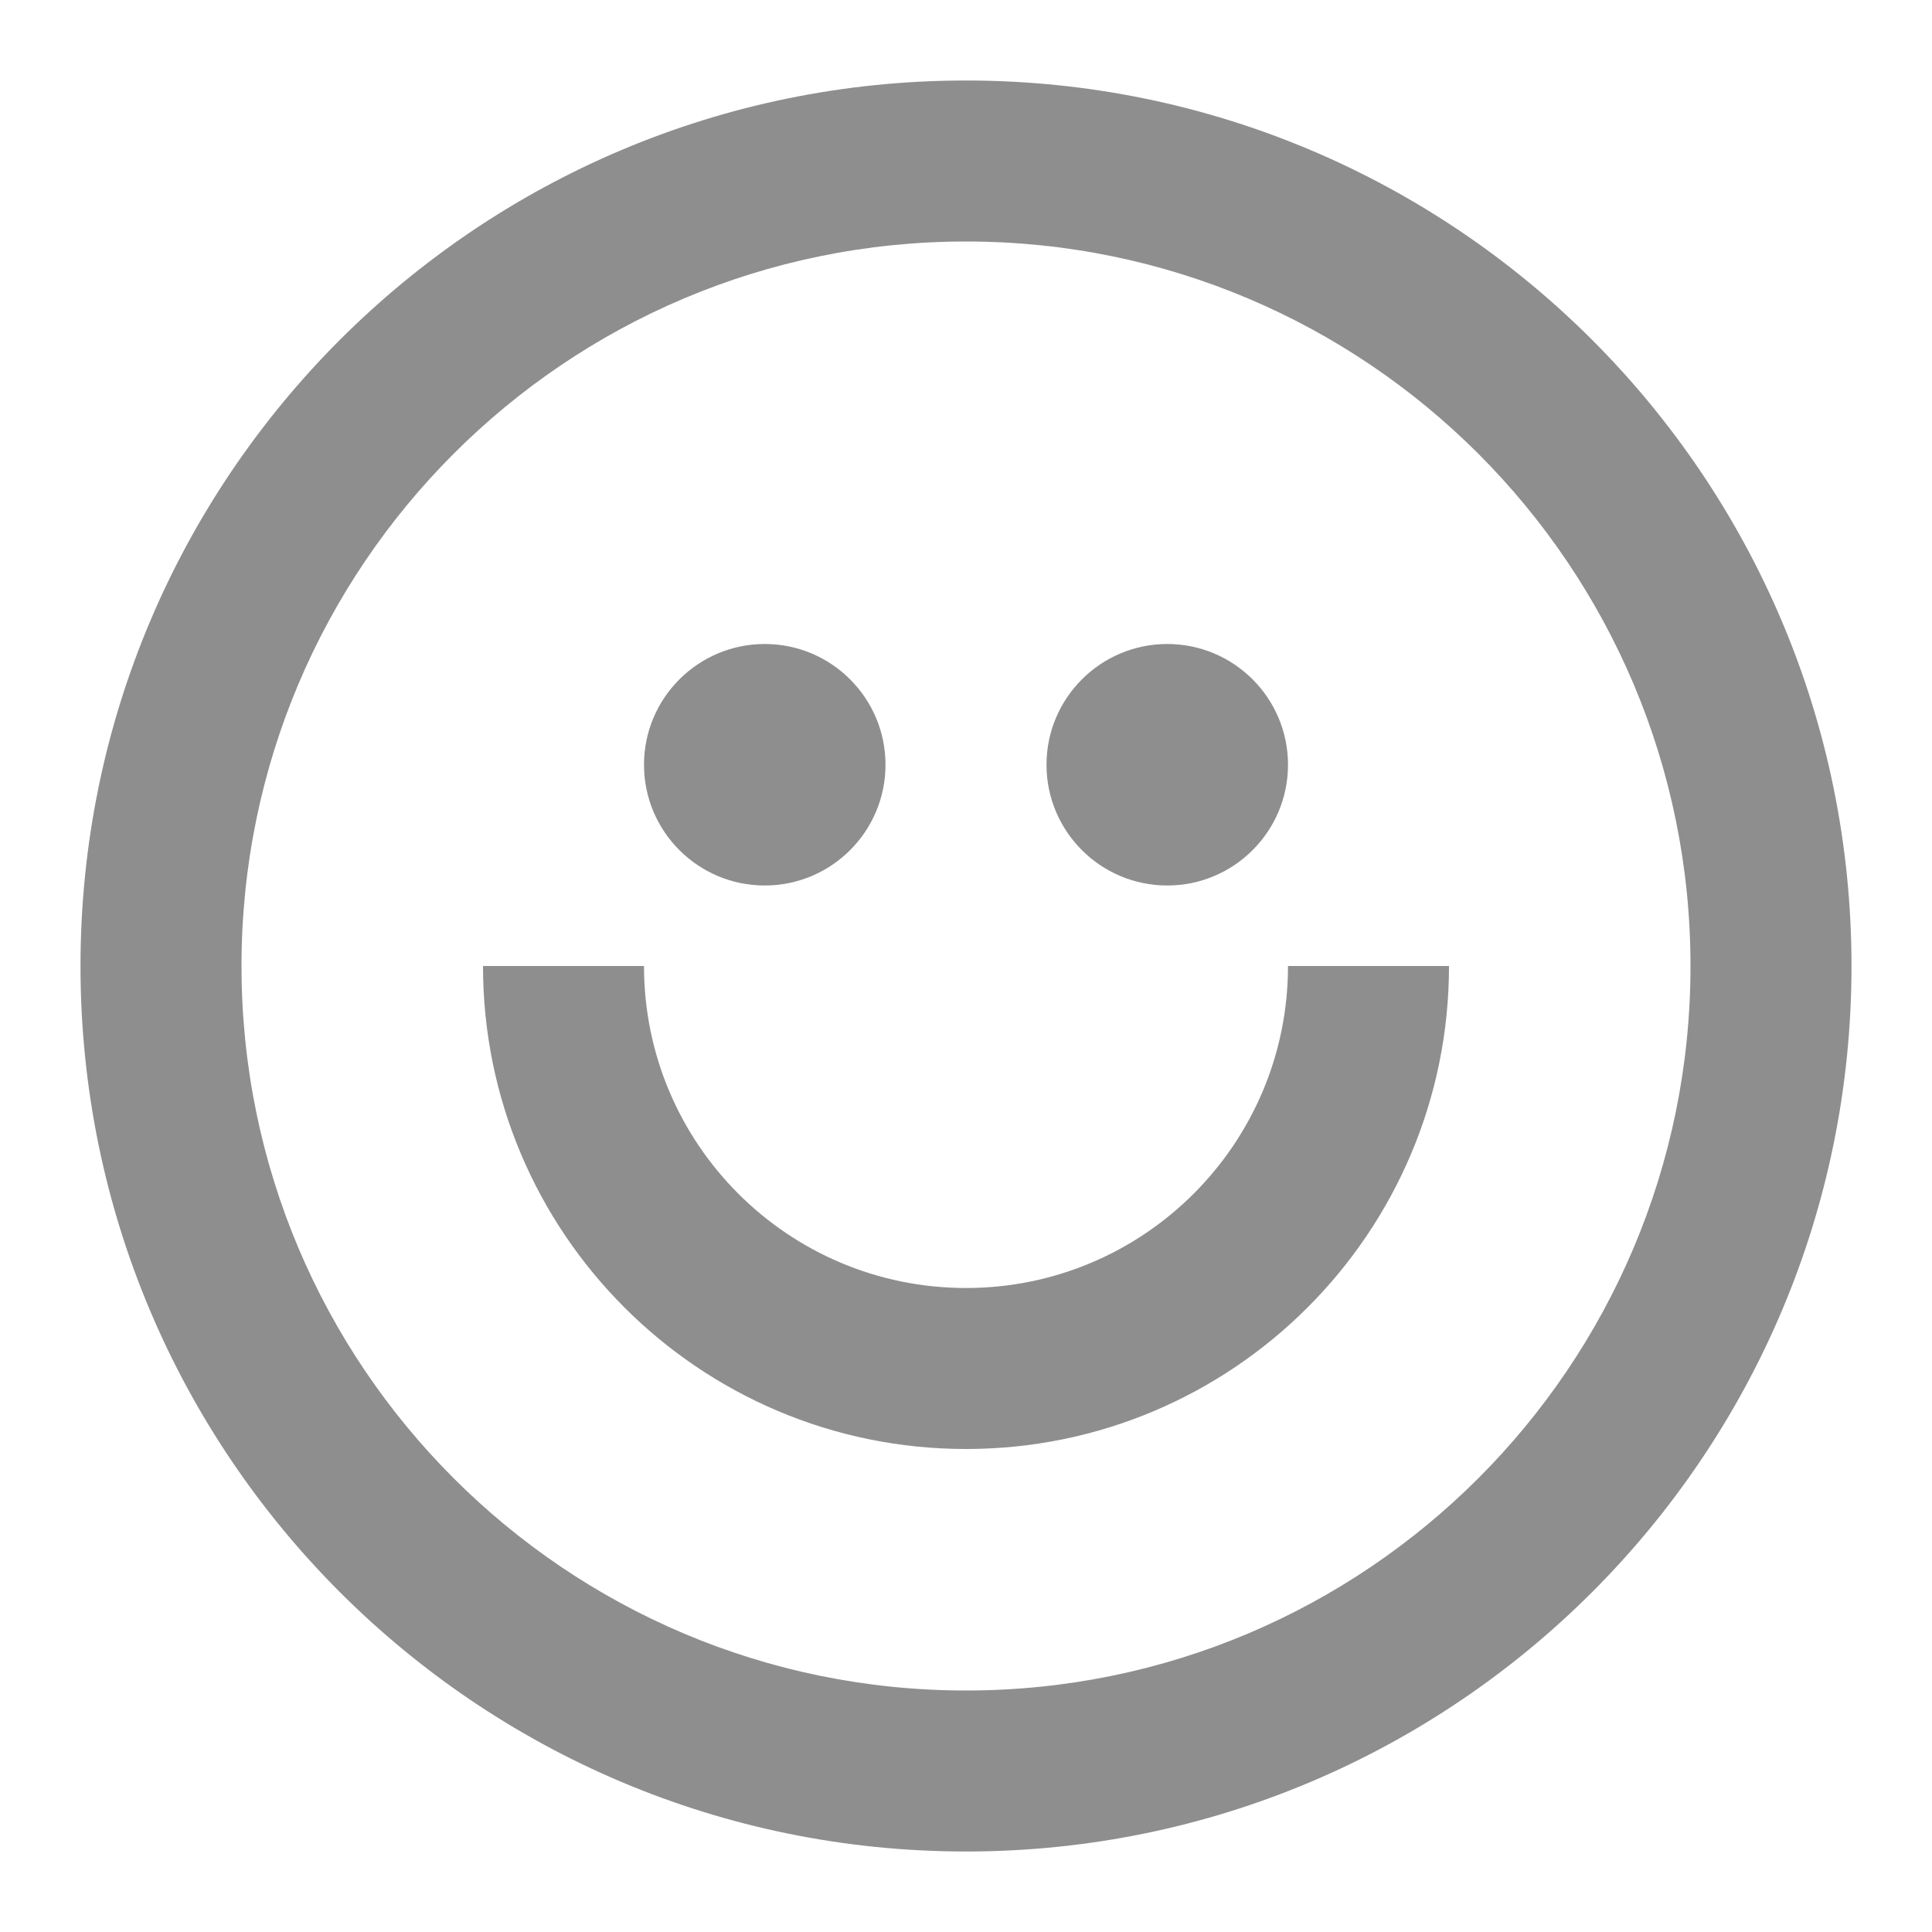 <svg width="18" height="18" viewBox="0 0 18 18" fill="none" xmlns="http://www.w3.org/2000/svg">
<g clip-path="url(#clip0_0_3759)">
<path d="M9 12C7.343 12 6 10.657 6 9H4.5C4.5 11.485 6.515 13.5 9 13.5C11.485 13.5 13.5 11.485 13.5 9H12C12 10.657 10.657 12 9 12Z" fill="#8E8E8E"/>
<path d="M9.75 7.125C9.75 6.504 10.254 6 10.875 6C11.496 6 12 6.504 12 7.125C12 7.746 11.496 8.25 10.875 8.25C10.254 8.25 9.75 7.746 9.75 7.125Z" fill="#8E8E8E"/>
<path d="M7.125 6C6.504 6 6 6.504 6 7.125C6 7.746 6.504 8.25 7.125 8.25C7.746 8.25 8.25 7.746 8.25 7.125C8.25 6.504 7.746 6 7.125 6Z" fill="#8E8E8E"/>
<path d="M17.25 9C17.25 13.556 13.556 17.25 9 17.25C4.444 17.25 0.75 13.556 0.75 9C0.75 4.444 4.444 0.75 9 0.75C13.556 0.75 17.25 4.444 17.25 9ZM15.75 9C15.75 5.272 12.728 2.25 9 2.25C5.272 2.25 2.25 5.272 2.25 9C2.25 12.728 5.272 15.75 9 15.75C12.728 15.75 15.75 12.728 15.75 9Z" fill="#8E8E8E"/>
</g>
<defs>
<clipPath id="clip0_0_3759">
<rect width="18" height="18" fill="white"/>
</clipPath>
</defs>
</svg>
